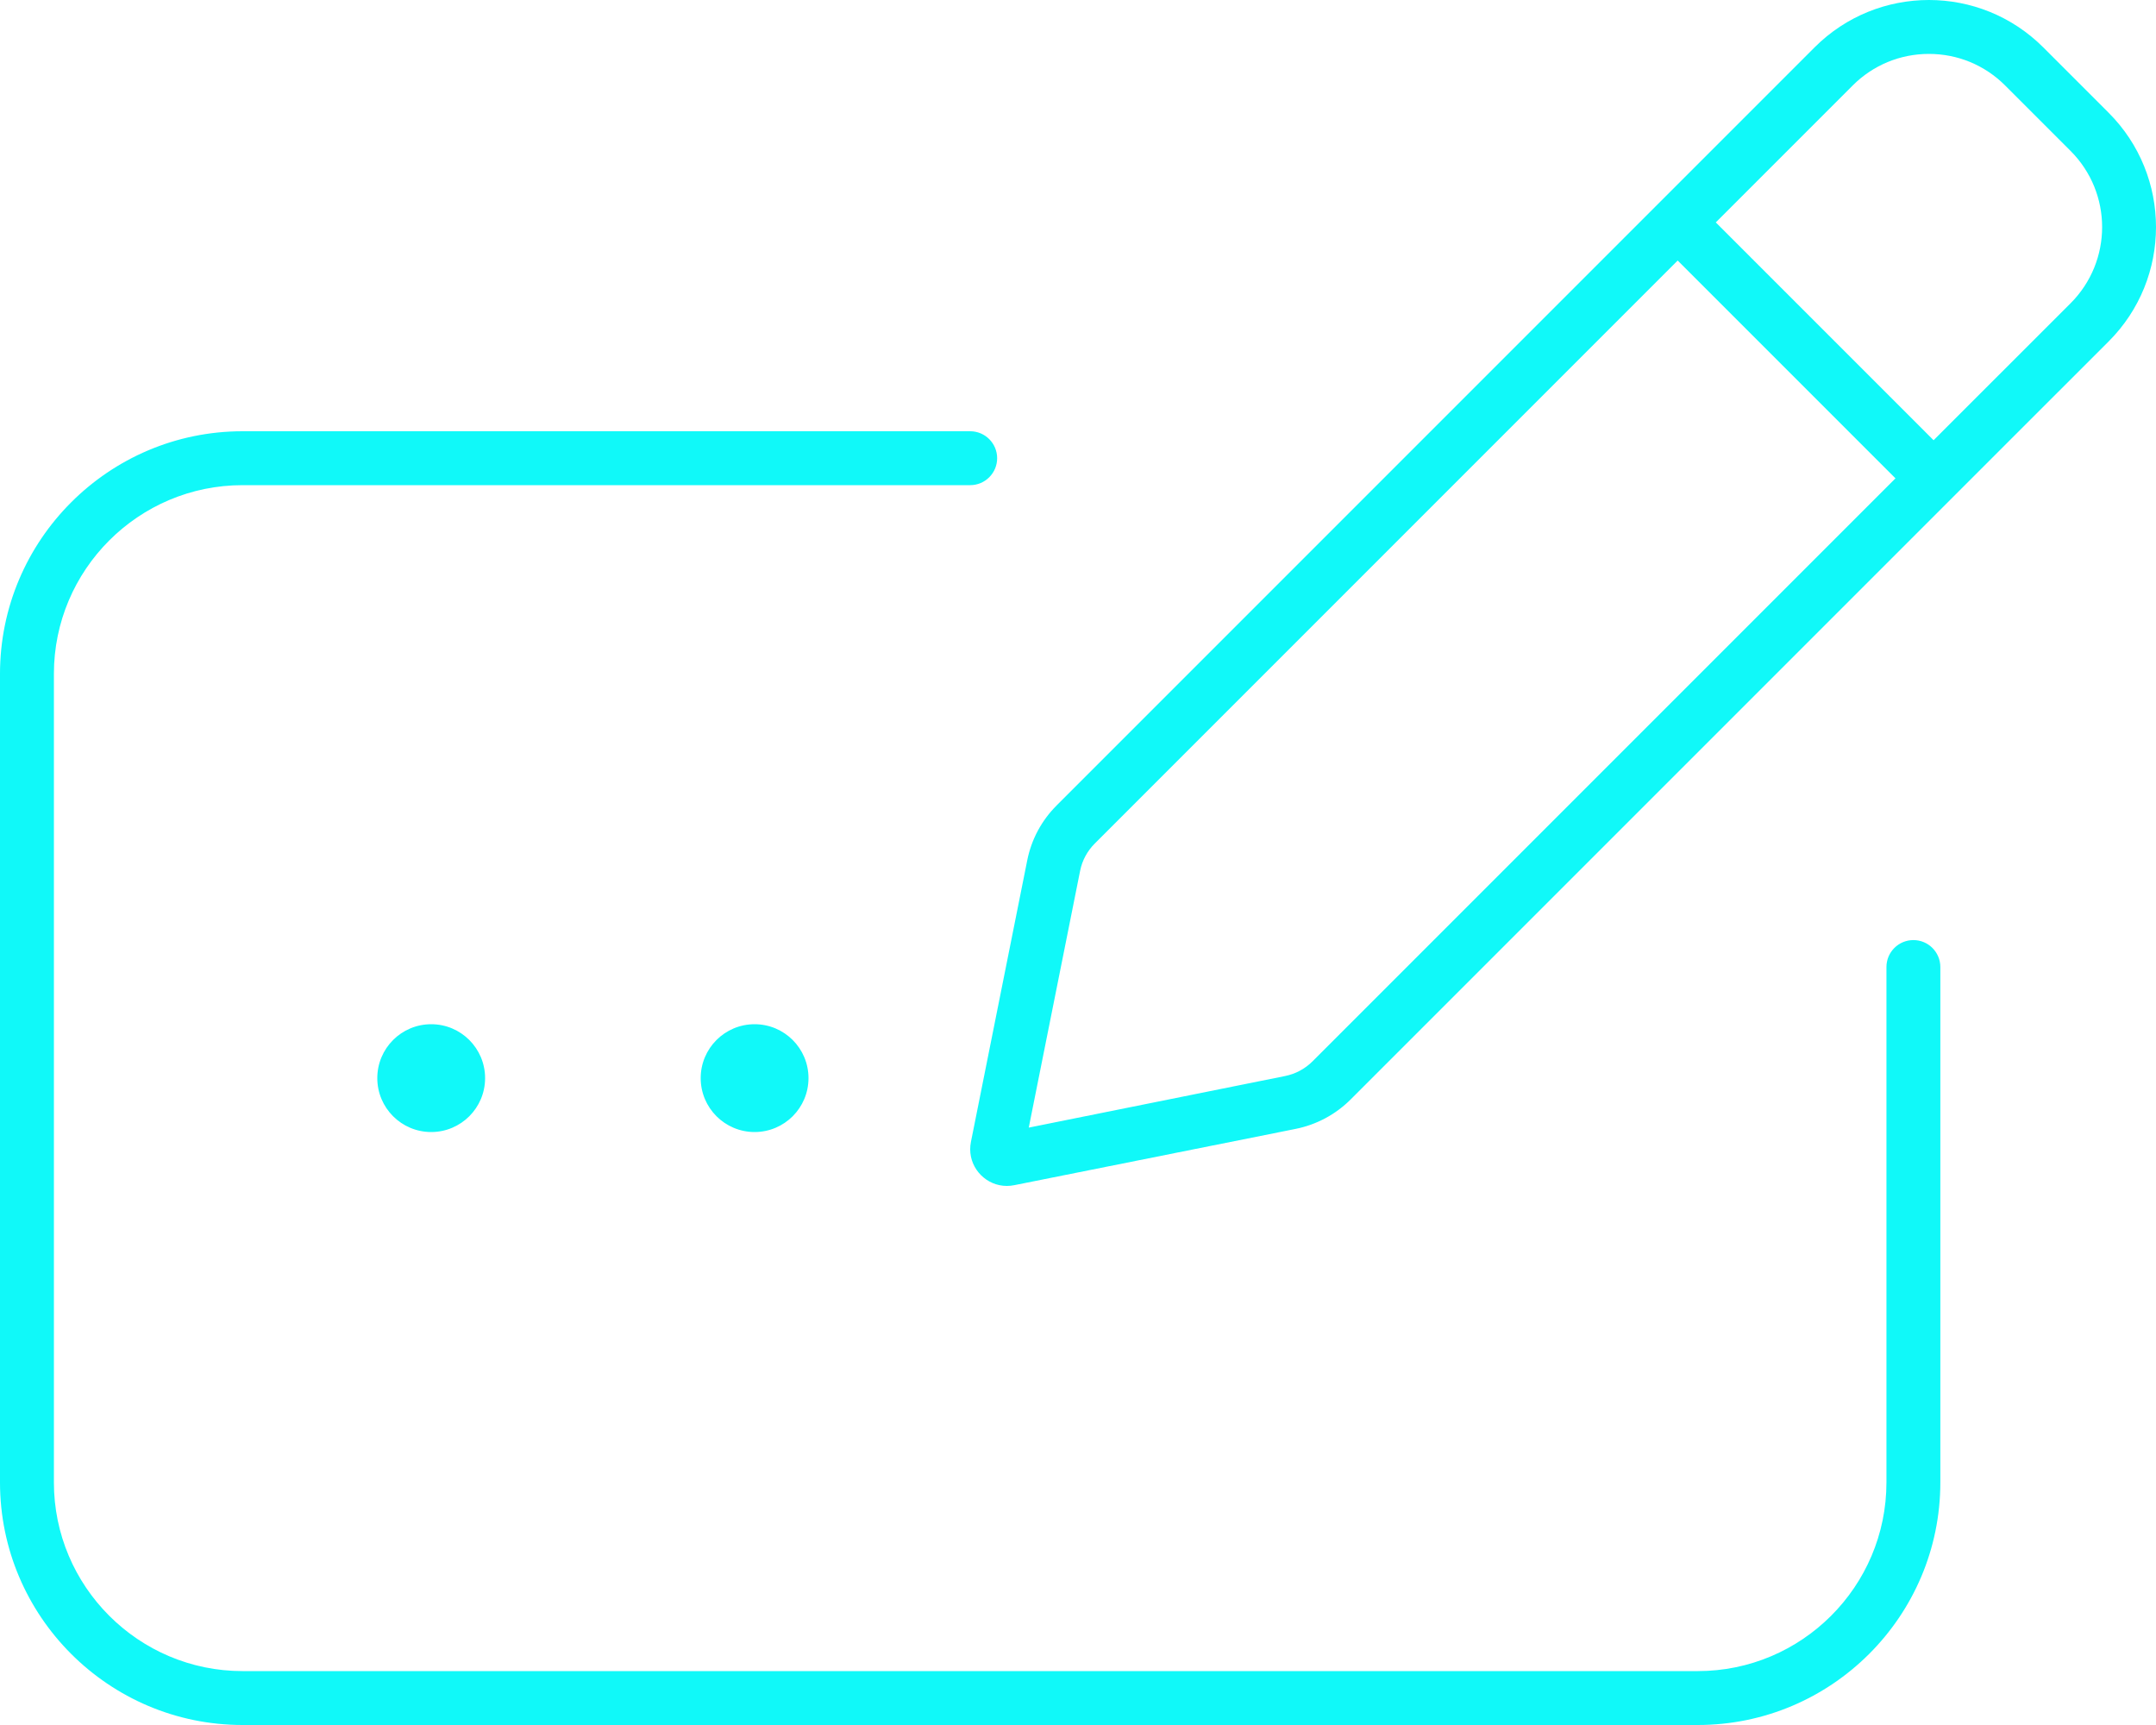 <svg width="640" height="512" viewBox="0 0 640 512" fill="none" xmlns="http://www.w3.org/2000/svg">
<g id="edit">
<path id="Vector" d="M567.984 279.025C563.577 279.025 559.984 282.604 559.984 287.025V439.998C559.984 470.873 534.861 496 503.986 496H71.998C41.123 496 16 470.873 16 439.998V200.002C16 169.125 41.123 144 71.998 144H287.999C292.405 144 295.999 140.422 295.999 136C295.999 131.578 292.405 128 287.999 128H71.998C32.31 128 0 160.297 0 200.002V439.998C0 479.701 32.31 512 71.998 512H503.986C543.673 512 575.983 479.701 575.983 439.998V287.025C575.983 282.604 572.39 279.025 567.984 279.025ZM640 67.405C640 55.123 635.315 42.841 625.944 33.471L606.534 14.061C597.161 4.686 584.876 0 572.593 0C560.308 0 548.023 4.686 538.65 14.061L313.676 239.043C309.209 243.512 306.182 249.117 304.942 255.312C300.213 278.959 288.215 338.945 288.215 338.945C288.068 339.682 287.998 340.409 287.998 341.122C287.998 347.085 292.911 352 298.873 352C299.586 352 300.315 351.928 301.053 351.781L384.598 335.07C390.791 333.832 396.48 330.787 400.947 326.32L598.411 128.863L625.936 101.35C635.312 91.977 640 79.691 640 67.405ZM389.633 315.006C387.393 317.248 384.566 318.76 381.459 319.381L305.383 334.689L320.631 258.455C321.243 255.398 322.75 252.598 324.991 250.357L498.013 77.328L562.665 141.98L389.633 315.006ZM614.626 90.033L587.097 117.549L573.978 130.668L509.324 66.014L549.964 25.373C556.007 19.328 564.044 16 572.593 16C581.14 16 589.177 19.328 595.22 25.373L614.63 44.783C627.131 57.284 627.138 77.521 614.626 90.033ZM111.999 320C111.999 328.836 119.163 336 127.999 336C136.835 336 143.999 328.836 143.999 320C143.999 311.162 136.835 304 127.999 304C119.163 304 111.999 311.162 111.999 320ZM207.999 320C207.999 328.836 215.163 336 223.999 336C232.835 336 239.999 328.836 239.999 320C239.999 311.162 232.835 304 223.999 304C215.163 304 207.999 311.162 207.999 320Z" fill="#10F9F9"/>
</g>
</svg>
